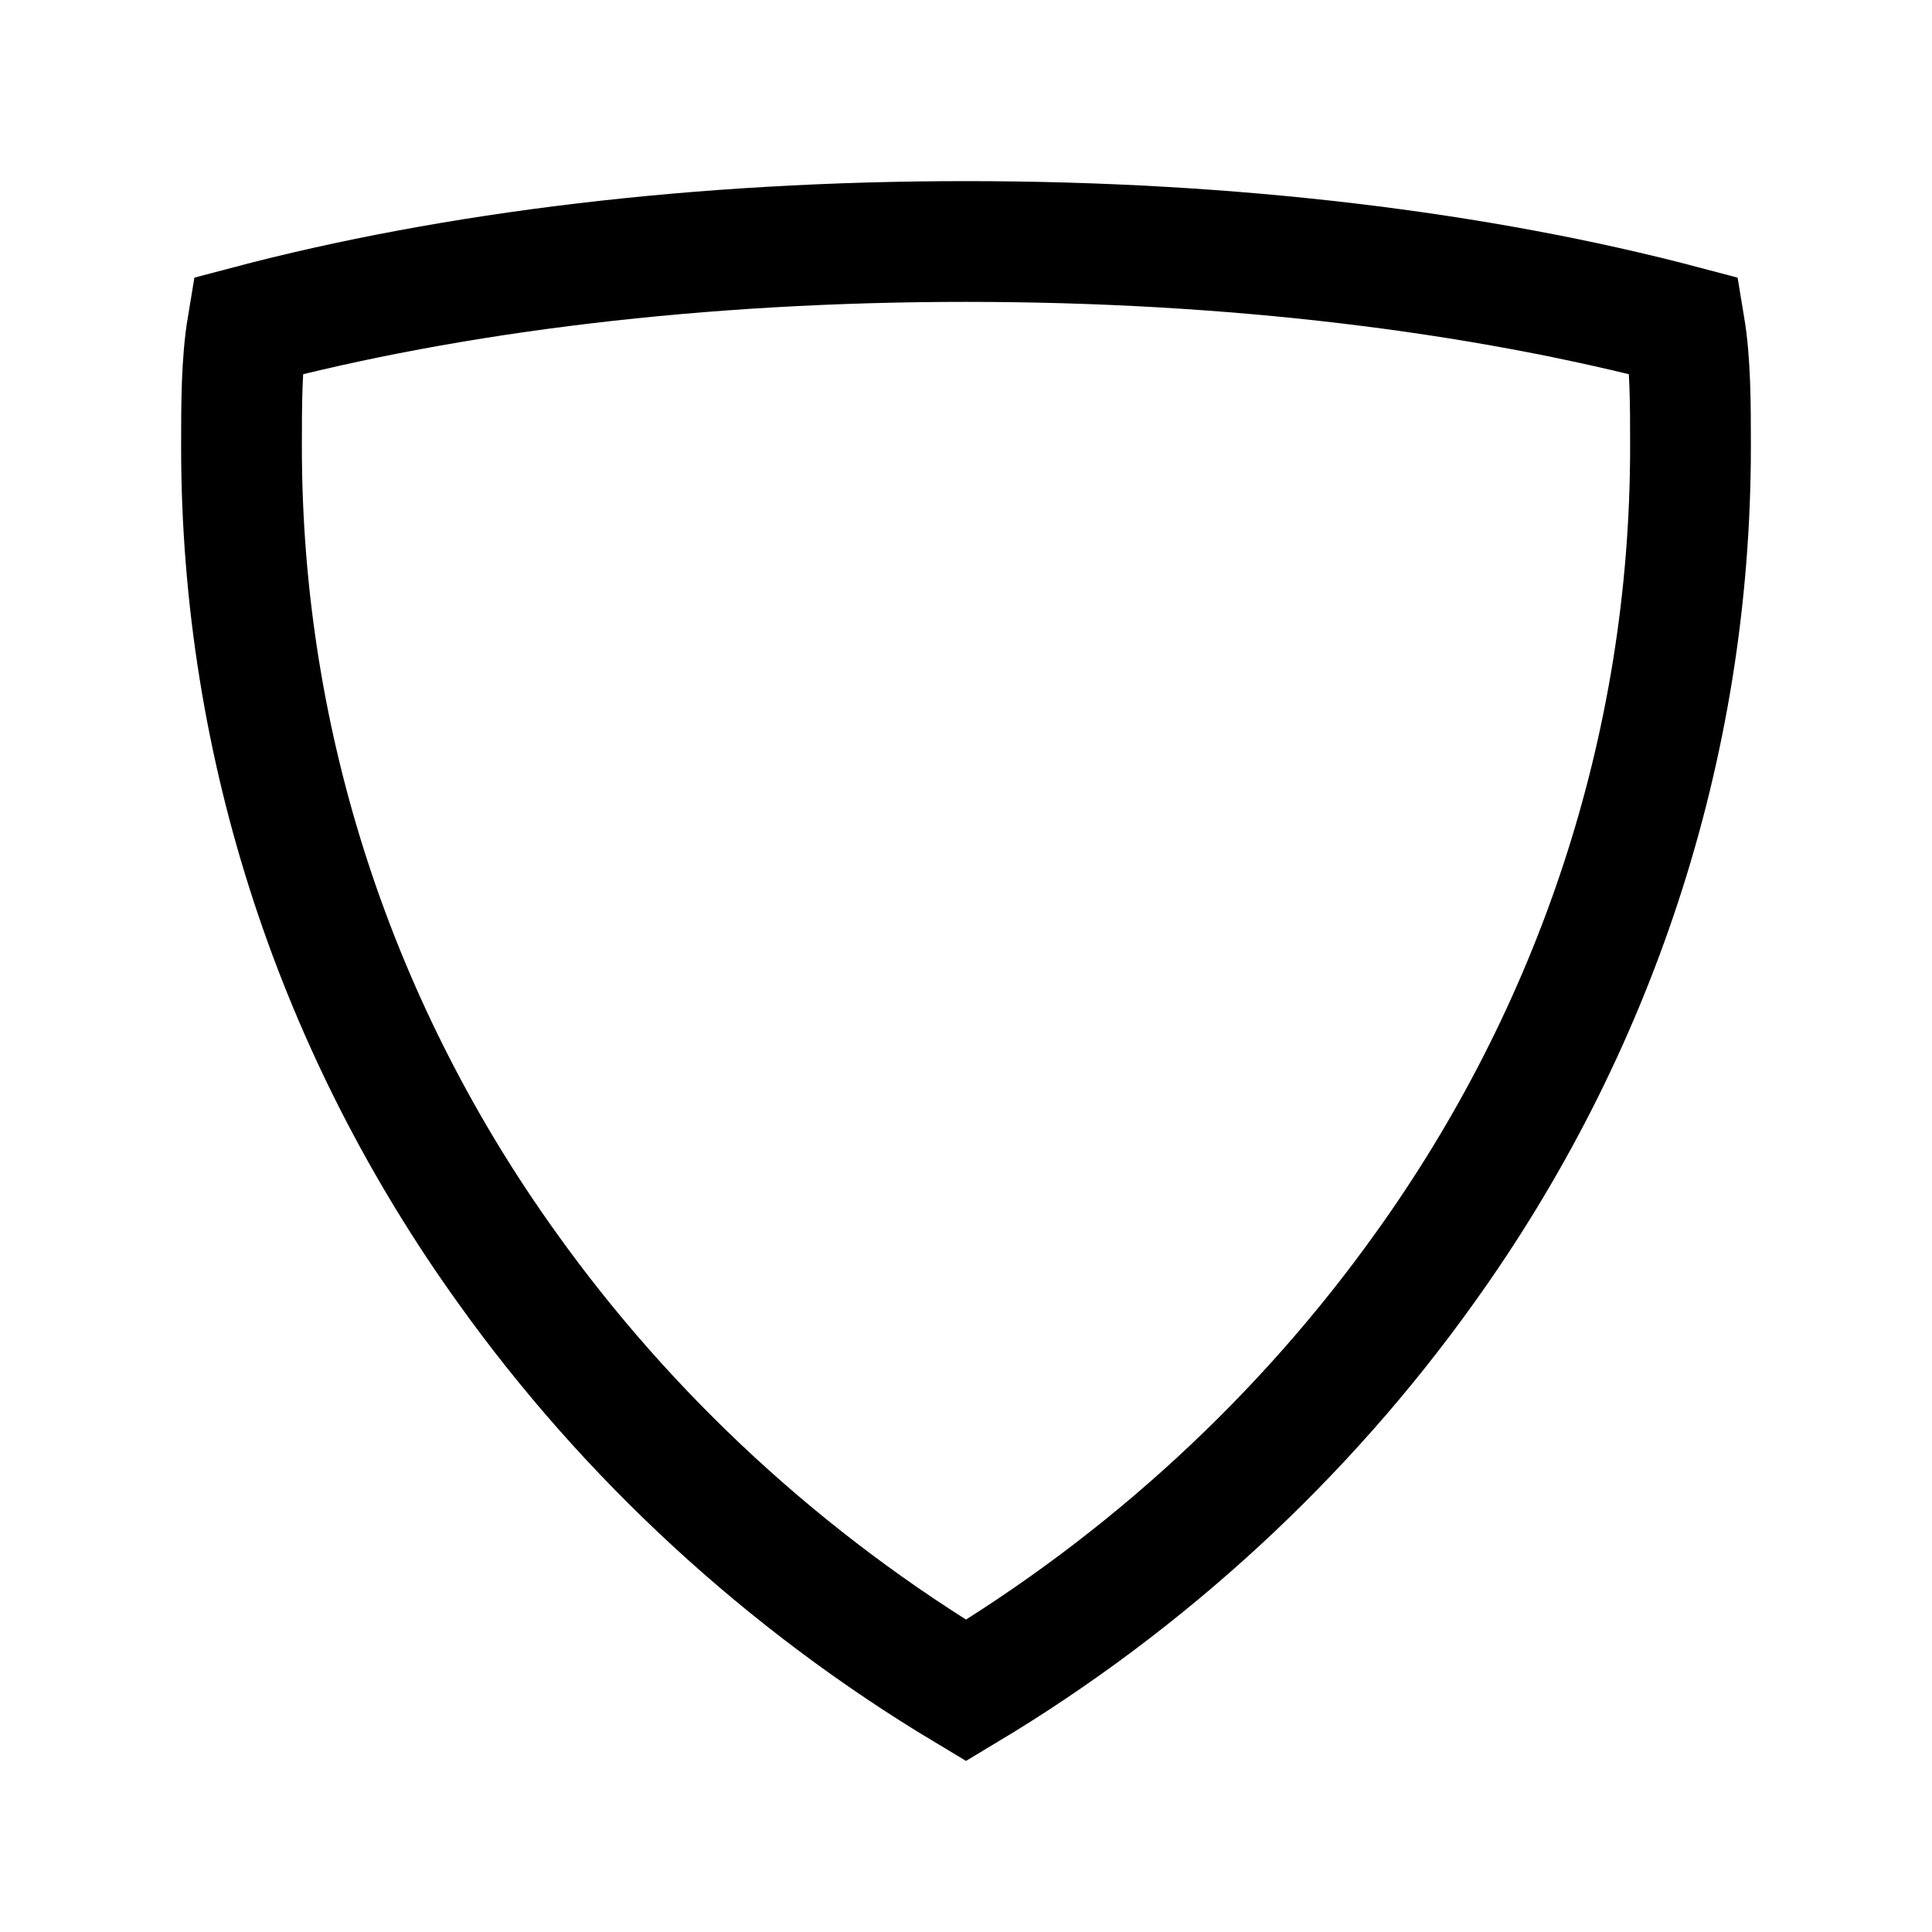 <?xml version="1.0" encoding="utf-8"?>
<!-- Generator: Adobe Illustrator 23.0.3, SVG Export Plug-In . SVG Version: 6.00 Build 0)  -->
<svg version="1.1" id="Icons" xmlns="http://www.w3.org/2000/svg" xmlns:xlink="http://www.w3.org/1999/xlink" x="0px" y="0px"
	 viewBox="0 0 32 32" style="enable-background:new 0 0 32 32;" xml:space="preserve">
<style type="text/css">
	.st0{fill:none;stroke:#000000;stroke-width:2;stroke-miterlimit:10;}
	.st1{fill:none;stroke:#000000;stroke-width:2;stroke-linejoin:round;stroke-miterlimit:10;}
	.st2{fill:none;stroke:#000000;stroke-width:2;stroke-linecap:round;stroke-linejoin:round;stroke-miterlimit:10;}
	.st3{fill:none;stroke:#000000;stroke-width:2;stroke-linecap:round;stroke-miterlimit:10;}
	.st4{fill:none;stroke:#000000;stroke-width:2;stroke-linejoin:round;stroke-miterlimit:10;stroke-dasharray:3;}
</style>
<path class="st0" d="M27.9,5.4C24.5,4.5,20.4,4,16,4S7.5,4.5,4.1,5.4C4,6,4,6.7,4,7.4c0,5,1.6,9.7,4.4,13.6c2,2.8,4.6,5.2,7.6,7
	c3-1.8,5.6-4.2,7.6-7c2.8-3.9,4.4-8.6,4.4-13.6C28,6.7,28,6,27.9,5.4z"/>
</svg>

